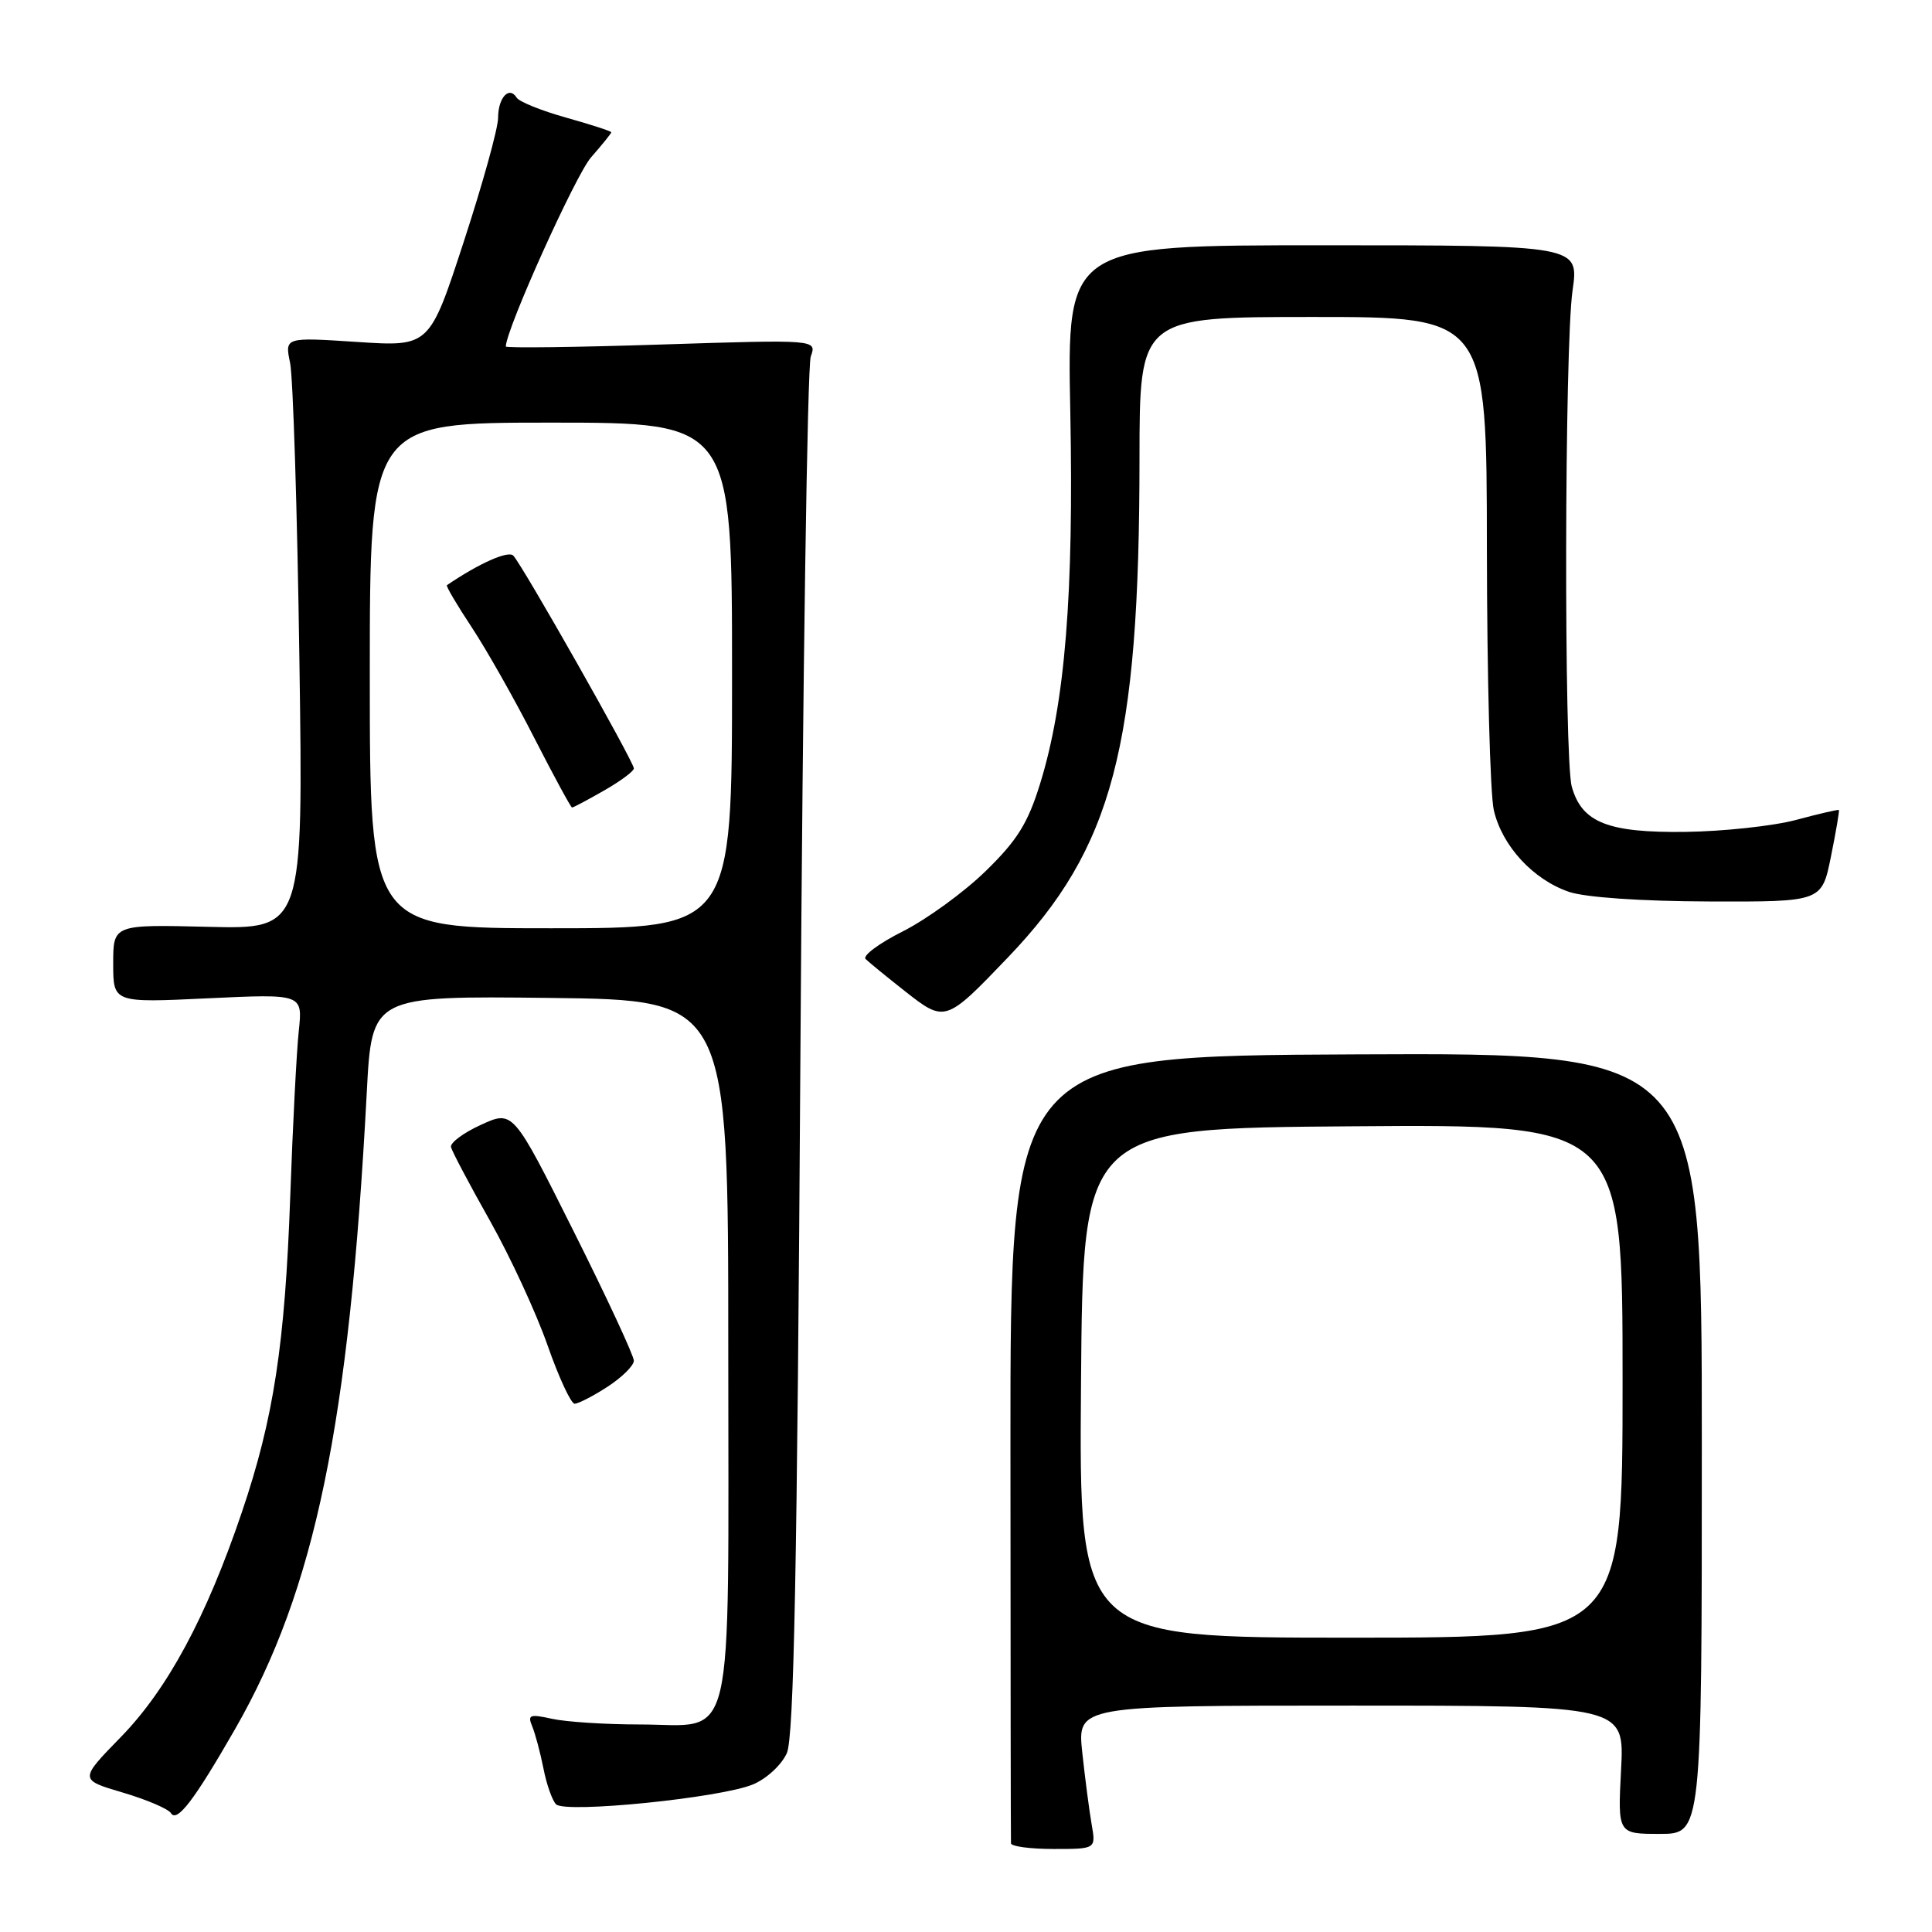 <?xml version="1.0" encoding="UTF-8" standalone="no"?>
<!DOCTYPE svg PUBLIC "-//W3C//DTD SVG 1.1//EN" "http://www.w3.org/Graphics/SVG/1.1/DTD/svg11.dtd" >
<svg xmlns="http://www.w3.org/2000/svg" xmlns:xlink="http://www.w3.org/1999/xlink" version="1.1" viewBox="0 0 256 256">
 <g >
 <path fill="currentColor"
d=" M 144.65 241.75 C 144.34 239.96 143.78 235.69 143.41 232.25 C 142.74 226.00 142.74 226.00 179.00 226.00 C 215.25 226.00 215.25 226.00 214.80 234.50 C 214.36 243.00 214.36 243.00 219.93 243.00 C 225.50 243.00 225.50 243.00 225.50 191.25 C 225.50 139.50 225.50 139.50 179.68 139.71 C 133.87 139.92 133.87 139.92 133.89 191.71 C 133.90 220.19 133.93 243.84 133.96 244.25 C 133.98 244.66 136.53 245.00 139.61 245.00 C 145.22 245.00 145.22 245.00 144.65 241.75 Z  M 31.15 229.11 C 41.75 210.63 46.28 188.72 48.60 144.73 C 49.27 131.96 49.27 131.96 72.89 132.23 C 96.50 132.50 96.50 132.50 96.50 178.71 C 96.50 233.05 97.58 228.50 84.71 228.50 C 80.20 228.50 74.99 228.16 73.14 227.75 C 70.20 227.10 69.88 227.22 70.52 228.75 C 70.92 229.71 71.59 232.22 72.01 234.33 C 72.42 236.44 73.18 238.58 73.68 239.08 C 74.91 240.31 95.49 238.23 99.76 236.45 C 101.57 235.70 103.56 233.86 104.26 232.30 C 105.20 230.17 105.63 208.07 106.06 139.50 C 106.37 90.00 106.98 48.48 107.43 47.24 C 108.24 44.99 108.24 44.99 87.62 45.65 C 76.28 46.02 67.01 46.13 67.02 45.91 C 67.11 43.49 76.28 23.18 78.31 20.86 C 79.79 19.17 81.00 17.67 81.00 17.53 C 81.00 17.38 78.31 16.51 75.03 15.59 C 71.75 14.67 68.79 13.48 68.46 12.94 C 67.47 11.34 66.00 12.94 66.00 15.62 C 66.00 17.00 63.95 24.38 61.45 32.03 C 56.91 45.94 56.91 45.94 47.32 45.31 C 37.73 44.68 37.73 44.68 38.44 48.09 C 38.83 49.97 39.39 67.61 39.67 87.31 C 40.19 123.12 40.19 123.12 27.59 122.81 C 15.00 122.50 15.00 122.50 15.00 127.69 C 15.00 132.88 15.00 132.88 27.55 132.28 C 40.11 131.69 40.11 131.69 39.59 136.60 C 39.30 139.29 38.79 149.15 38.46 158.50 C 37.76 178.16 36.26 187.97 32.04 200.40 C 27.34 214.28 22.19 223.83 16.02 230.16 C 10.50 235.82 10.50 235.82 16.26 237.52 C 19.43 238.46 22.30 239.68 22.65 240.25 C 23.45 241.54 25.72 238.57 31.15 229.11 Z  M 80.50 183.75 C 82.41 182.51 83.98 180.96 83.99 180.30 C 83.99 179.65 80.40 171.91 75.99 163.11 C 67.98 147.10 67.98 147.10 63.74 149.04 C 61.41 150.10 59.62 151.43 59.76 152.00 C 59.90 152.57 62.22 156.97 64.93 161.77 C 67.63 166.57 71.06 173.99 72.55 178.25 C 74.04 182.51 75.66 186.00 76.14 186.00 C 76.63 186.00 78.59 184.99 80.50 183.75 Z  M 133.57 126.85 C 147.46 112.34 150.98 99.00 150.99 60.75 C 151.00 42.00 151.00 42.00 174.00 42.00 C 197.00 42.00 197.00 42.00 197.02 72.75 C 197.04 89.66 197.45 105.24 197.94 107.36 C 199.04 112.10 203.14 116.55 207.91 118.18 C 210.08 118.91 217.43 119.42 226.45 119.45 C 241.40 119.50 241.40 119.50 242.61 113.50 C 243.28 110.20 243.75 107.42 243.66 107.33 C 243.57 107.24 241.02 107.83 238.00 108.64 C 234.97 109.45 228.38 110.16 223.34 110.23 C 213.04 110.36 209.60 108.99 208.27 104.24 C 207.22 100.48 207.30 45.93 208.37 38.50 C 209.23 32.50 209.23 32.50 175.31 32.50 C 141.38 32.50 141.38 32.50 141.82 54.58 C 142.29 78.75 141.13 93.14 137.83 103.81 C 136.20 109.09 134.80 111.34 130.60 115.43 C 127.74 118.22 122.81 121.80 119.65 123.40 C 116.48 124.99 114.25 126.65 114.70 127.08 C 115.14 127.51 117.50 129.44 119.94 131.36 C 125.22 135.51 125.31 135.48 133.57 126.85 Z  M 143.24 183.25 C 143.50 149.50 143.50 149.50 179.25 149.24 C 215.00 148.97 215.00 148.97 215.00 182.99 C 215.00 217.00 215.00 217.00 178.99 217.00 C 142.97 217.00 142.97 217.00 143.24 183.25 Z  M 49.00 89.50 C 49.00 56.00 49.00 56.00 73.00 56.00 C 97.00 56.00 97.00 56.00 97.00 89.50 C 97.00 123.00 97.00 123.00 73.00 123.00 C 49.00 123.00 49.00 123.00 49.00 89.50 Z  M 80.04 104.75 C 82.21 103.51 83.99 102.19 83.99 101.82 C 84.00 100.96 69.18 74.80 68.01 73.62 C 67.33 72.93 63.47 74.65 59.22 77.54 C 59.06 77.64 60.54 80.15 62.50 83.11 C 64.46 86.08 68.19 92.66 70.78 97.75 C 73.38 102.83 75.64 106.99 75.80 107.00 C 75.97 107.00 77.88 105.99 80.04 104.75 Z "/>
</g>
</svg>